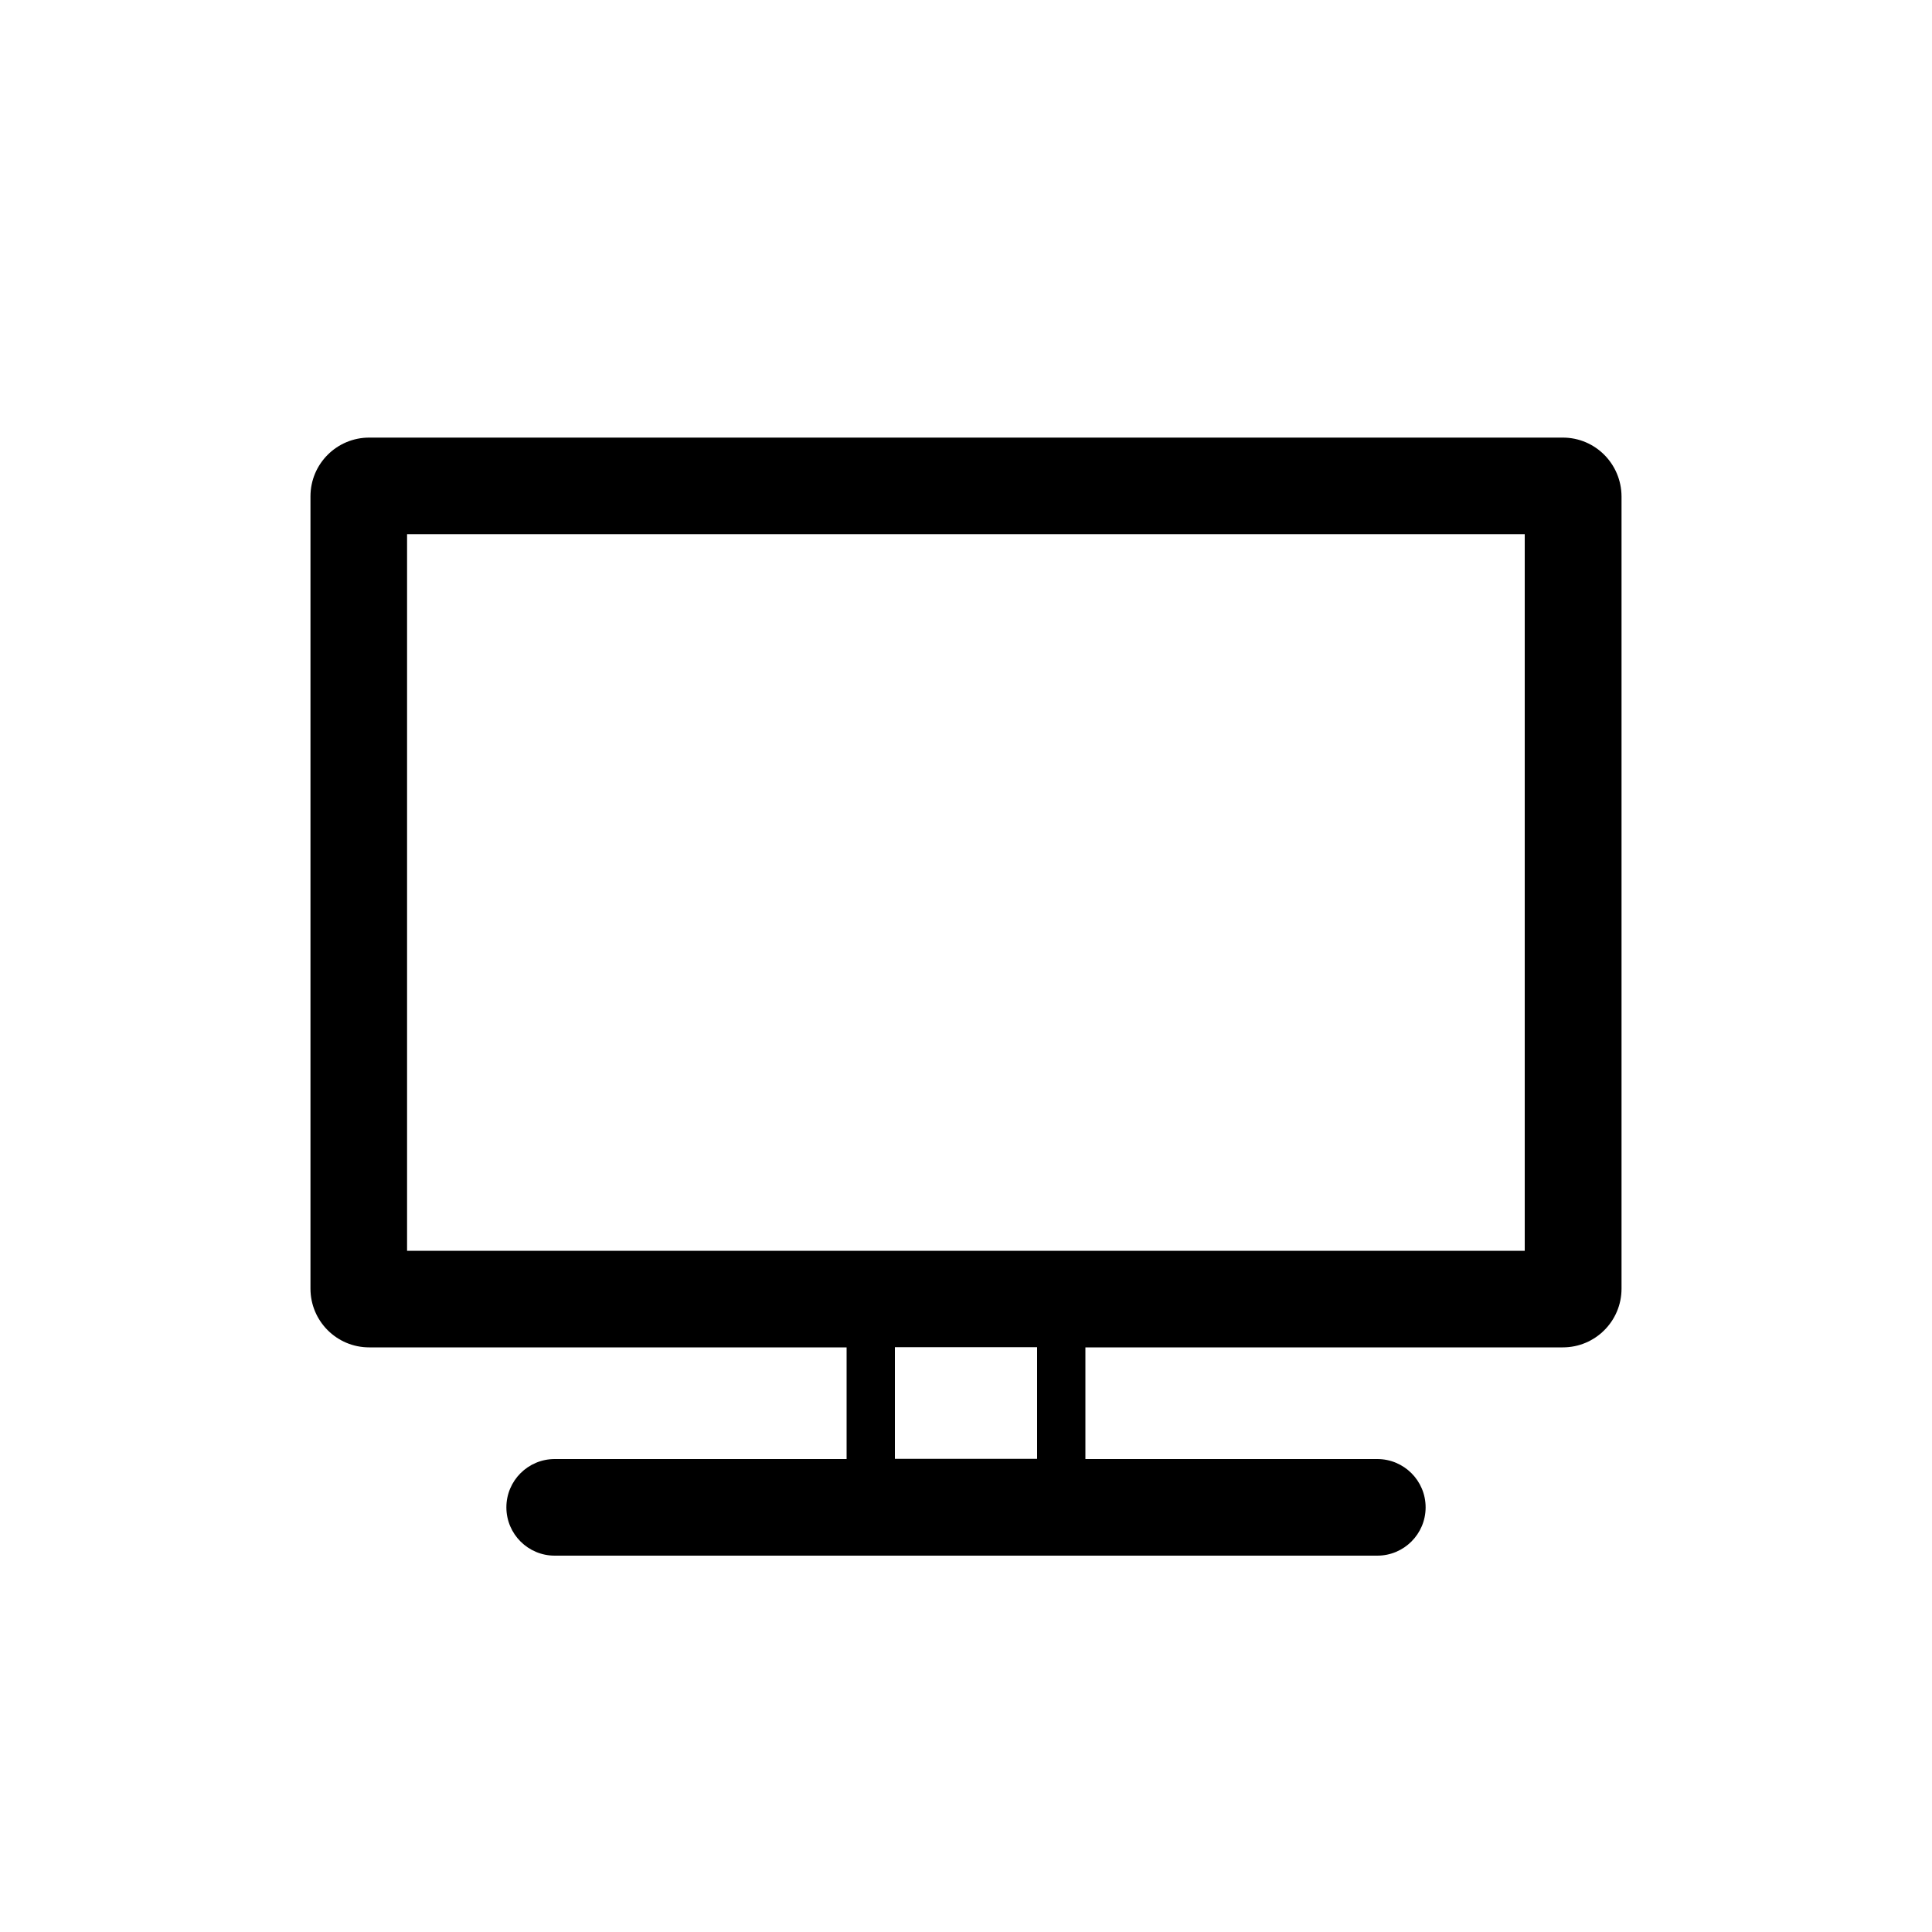 <svg xmlns="http://www.w3.org/2000/svg" viewBox="0 0 1000 1000">
    <title>
        Digital
    </title>
    <path d="M808.9 226.5H191.1c-16.8 0-30.4 13.6-30.4 30.4V667c0 16.8 13.6 30.4 30.4 30.4h247.1v57.8H287.1c-13.8 0-25 11.2-25 25s11.2 25 25 25h425.8c13.8 0 25-11.2 25-25s-11.2-25-25-25H561.8v-57.8h247.1c16.8 0 30.4-13.6 30.4-30.4V256.9c-.1-16.8-13.6-30.4-30.4-30.4zM536.8 755.1h-73.6v-57.8h73.6v57.8zm252.5-107.7H210.7V276.5h578.5v370.9z"/>
</svg>

